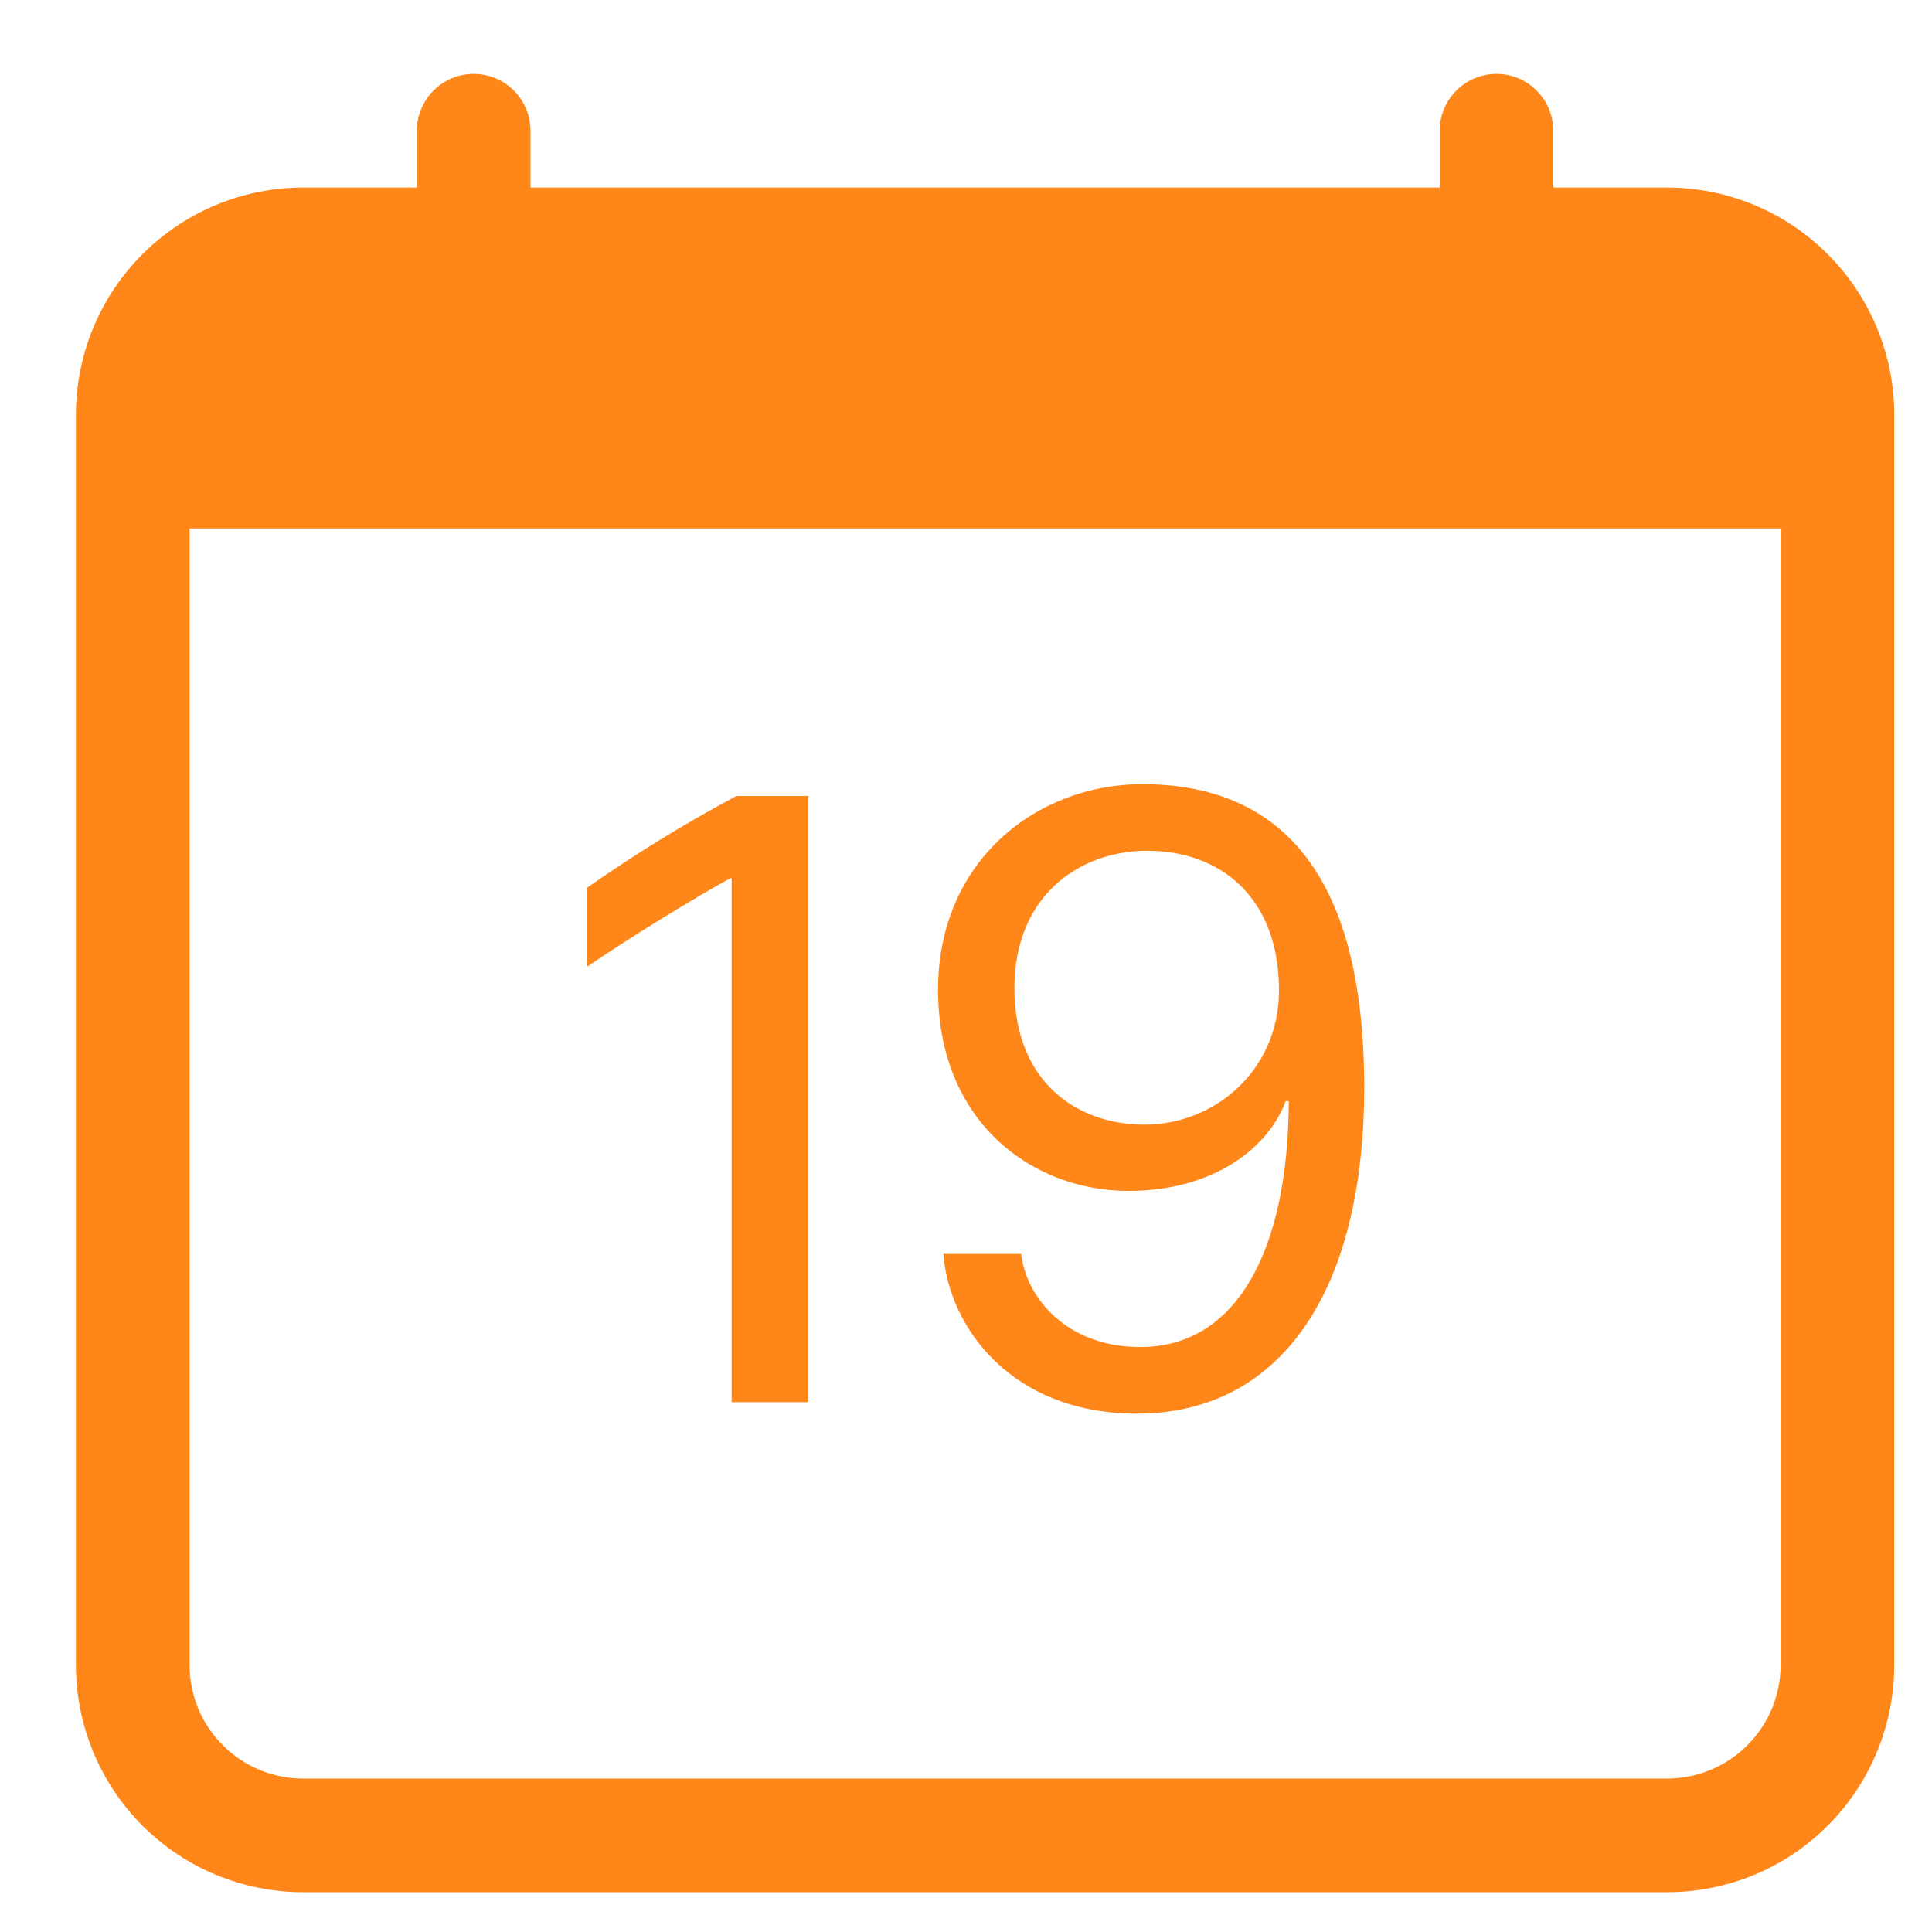 <svg xmlns="http://www.w3.org/2000/svg" width="17" height="17" viewBox="0 0 17 17" fill="none">
  <path d="M7.113 12.338V7.004H6.48C6.027 7.246 5.588 7.515 5.168 7.81V8.505C5.543 8.248 6.137 7.885 6.426 7.728H6.438V12.338H7.113ZM8.301 11.033C8.348 11.673 8.895 12.439 10.004 12.439C11.262 12.439 12.004 11.373 12.004 9.568C12.004 7.634 11.223 6.9 10.051 6.9C9.125 6.9 8.254 7.572 8.254 8.709C8.254 9.869 9.078 10.479 9.93 10.479C10.676 10.479 11.16 10.103 11.313 9.689H11.34C11.336 11.005 10.879 11.853 10.035 11.853C9.371 11.853 9.027 11.403 8.985 11.033H8.301ZM11.254 8.716C11.254 9.412 10.695 9.896 10.07 9.896C9.469 9.896 8.926 9.513 8.926 8.696C8.926 7.873 9.508 7.486 10.094 7.486C10.727 7.486 11.254 7.884 11.254 8.716Z" fill="#FF871A"/>
  <path d="M4.168 0.65C4.301 0.65 4.428 0.703 4.522 0.797C4.615 0.891 4.668 1.018 4.668 1.15V1.65H12.668V1.15C12.668 1.018 12.721 0.891 12.814 0.797C12.908 0.703 13.035 0.65 13.168 0.65C13.301 0.65 13.428 0.703 13.521 0.797C13.615 0.891 13.668 1.018 13.668 1.15V1.65H14.668C15.198 1.65 15.707 1.861 16.082 2.236C16.457 2.611 16.668 3.12 16.668 3.65V14.65C16.668 15.181 16.457 15.69 16.082 16.065C15.707 16.44 15.198 16.65 14.668 16.65H2.668C2.138 16.65 1.629 16.44 1.254 16.065C0.879 15.69 0.668 15.181 0.668 14.65V3.65C0.668 3.12 0.879 2.611 1.254 2.236C1.629 1.861 2.138 1.65 2.668 1.65H3.668V1.15C3.668 1.018 3.721 0.891 3.814 0.797C3.908 0.703 4.035 0.65 4.168 0.65ZM1.668 4.65V14.65C1.668 14.916 1.773 15.17 1.961 15.357C2.148 15.545 2.403 15.65 2.668 15.65H14.668C14.933 15.65 15.188 15.545 15.375 15.357C15.563 15.17 15.668 14.916 15.668 14.65V4.65H1.668Z" fill="#FF871A"/>
</svg>